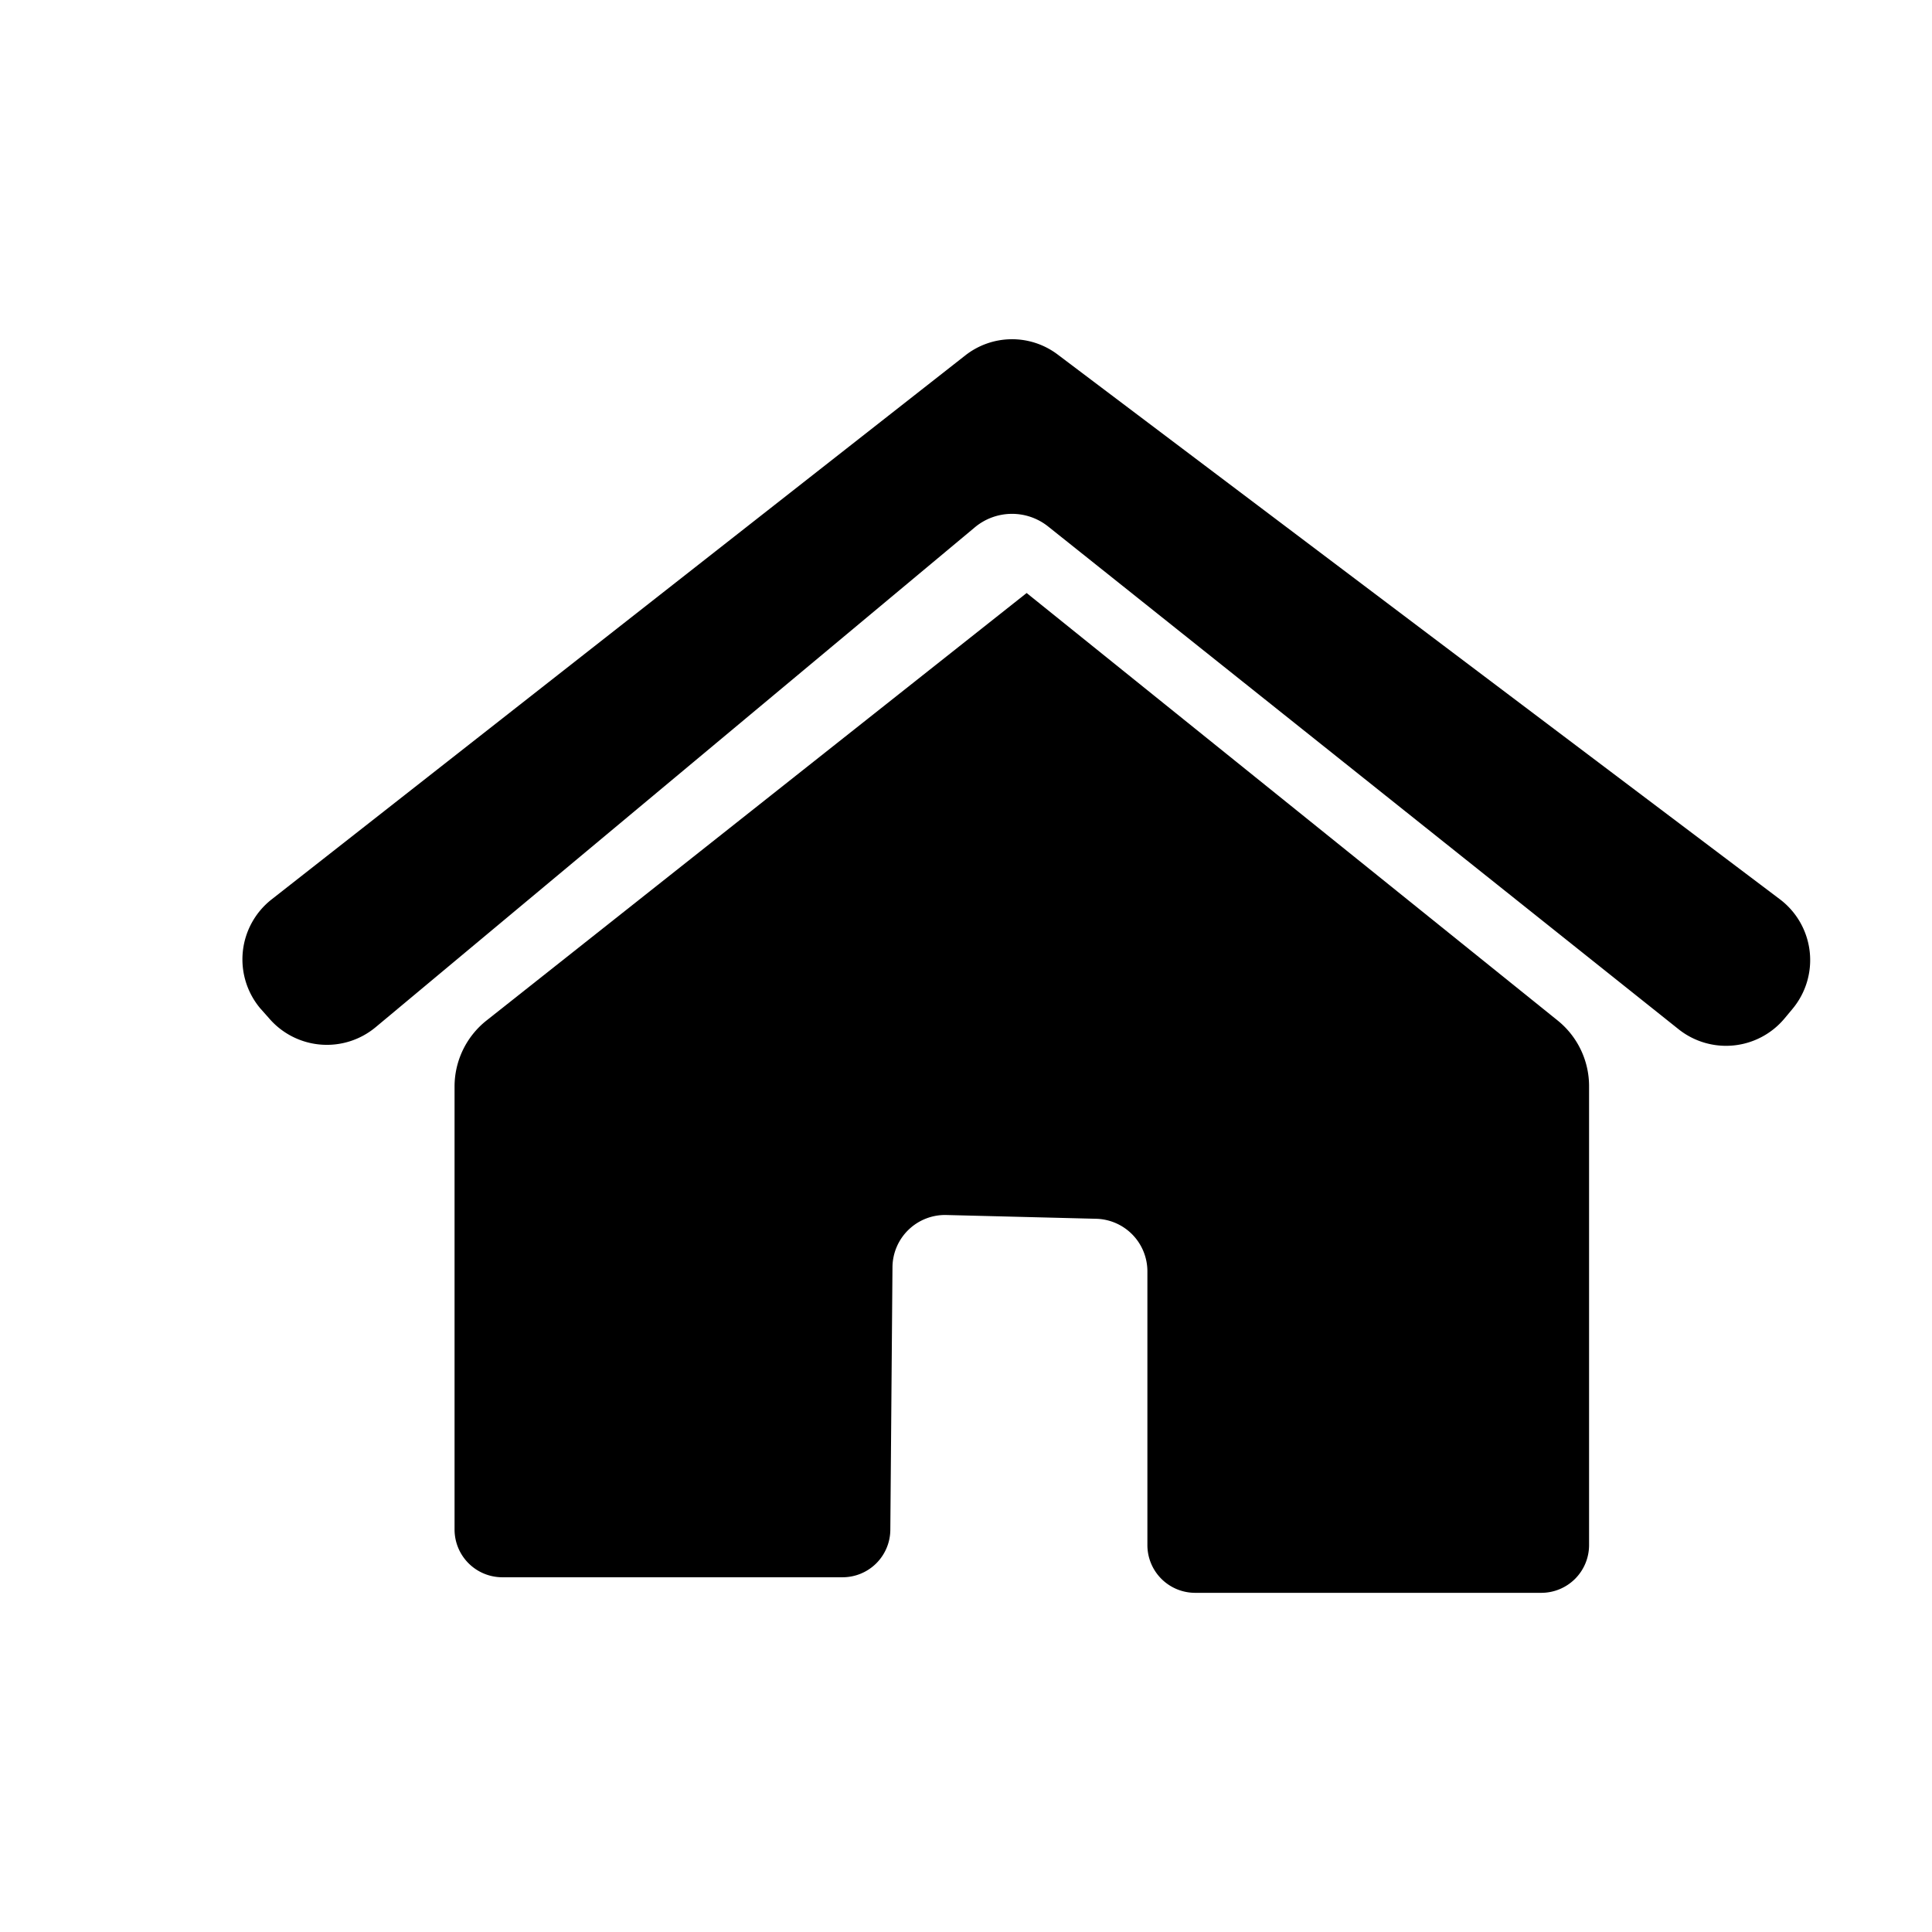 <svg xmlns="http://www.w3.org/2000/svg" id="Layer_1" width="5in" height="5in" data-name="Layer 1" viewBox="0 0 360 360"><path d="M181.6 98.3L70 191.4a14.2 14.2 0 0 1-19.9-1.7l-1.6-1.8a14.2 14.2 0 0 1 2.1-20.3L179.9 66.2A14.1 14.1 0 0 1 197 66l134.7 101.6A14.2 14.2 0 0 1 334 188l-1.5 1.8a14.2 14.2 0 0 1-19.7 2L195.3 98.1a10.8 10.8 0 0 0-13.7.2z"/><path d="M191.3 110.5L90.6 190.2a15.7 15.7 0 0 0-5.9 12.3V285a8.9 8.9 0 0 0 8.9 8.9H157a8.9 8.9 0 0 0 8.9-8.9l.4-48.9a9.8 9.8 0 0 1 10.1-9.7l27.8.7a9.8 9.8 0 0 1 9.6 9.8v51a8.9 8.9 0 0 0 8.9 8.9h64.5a8.9 8.9 0 0 0 8.9-8.9v-85.5a15.7 15.7 0 0 0-5.8-12.2z"/></svg>